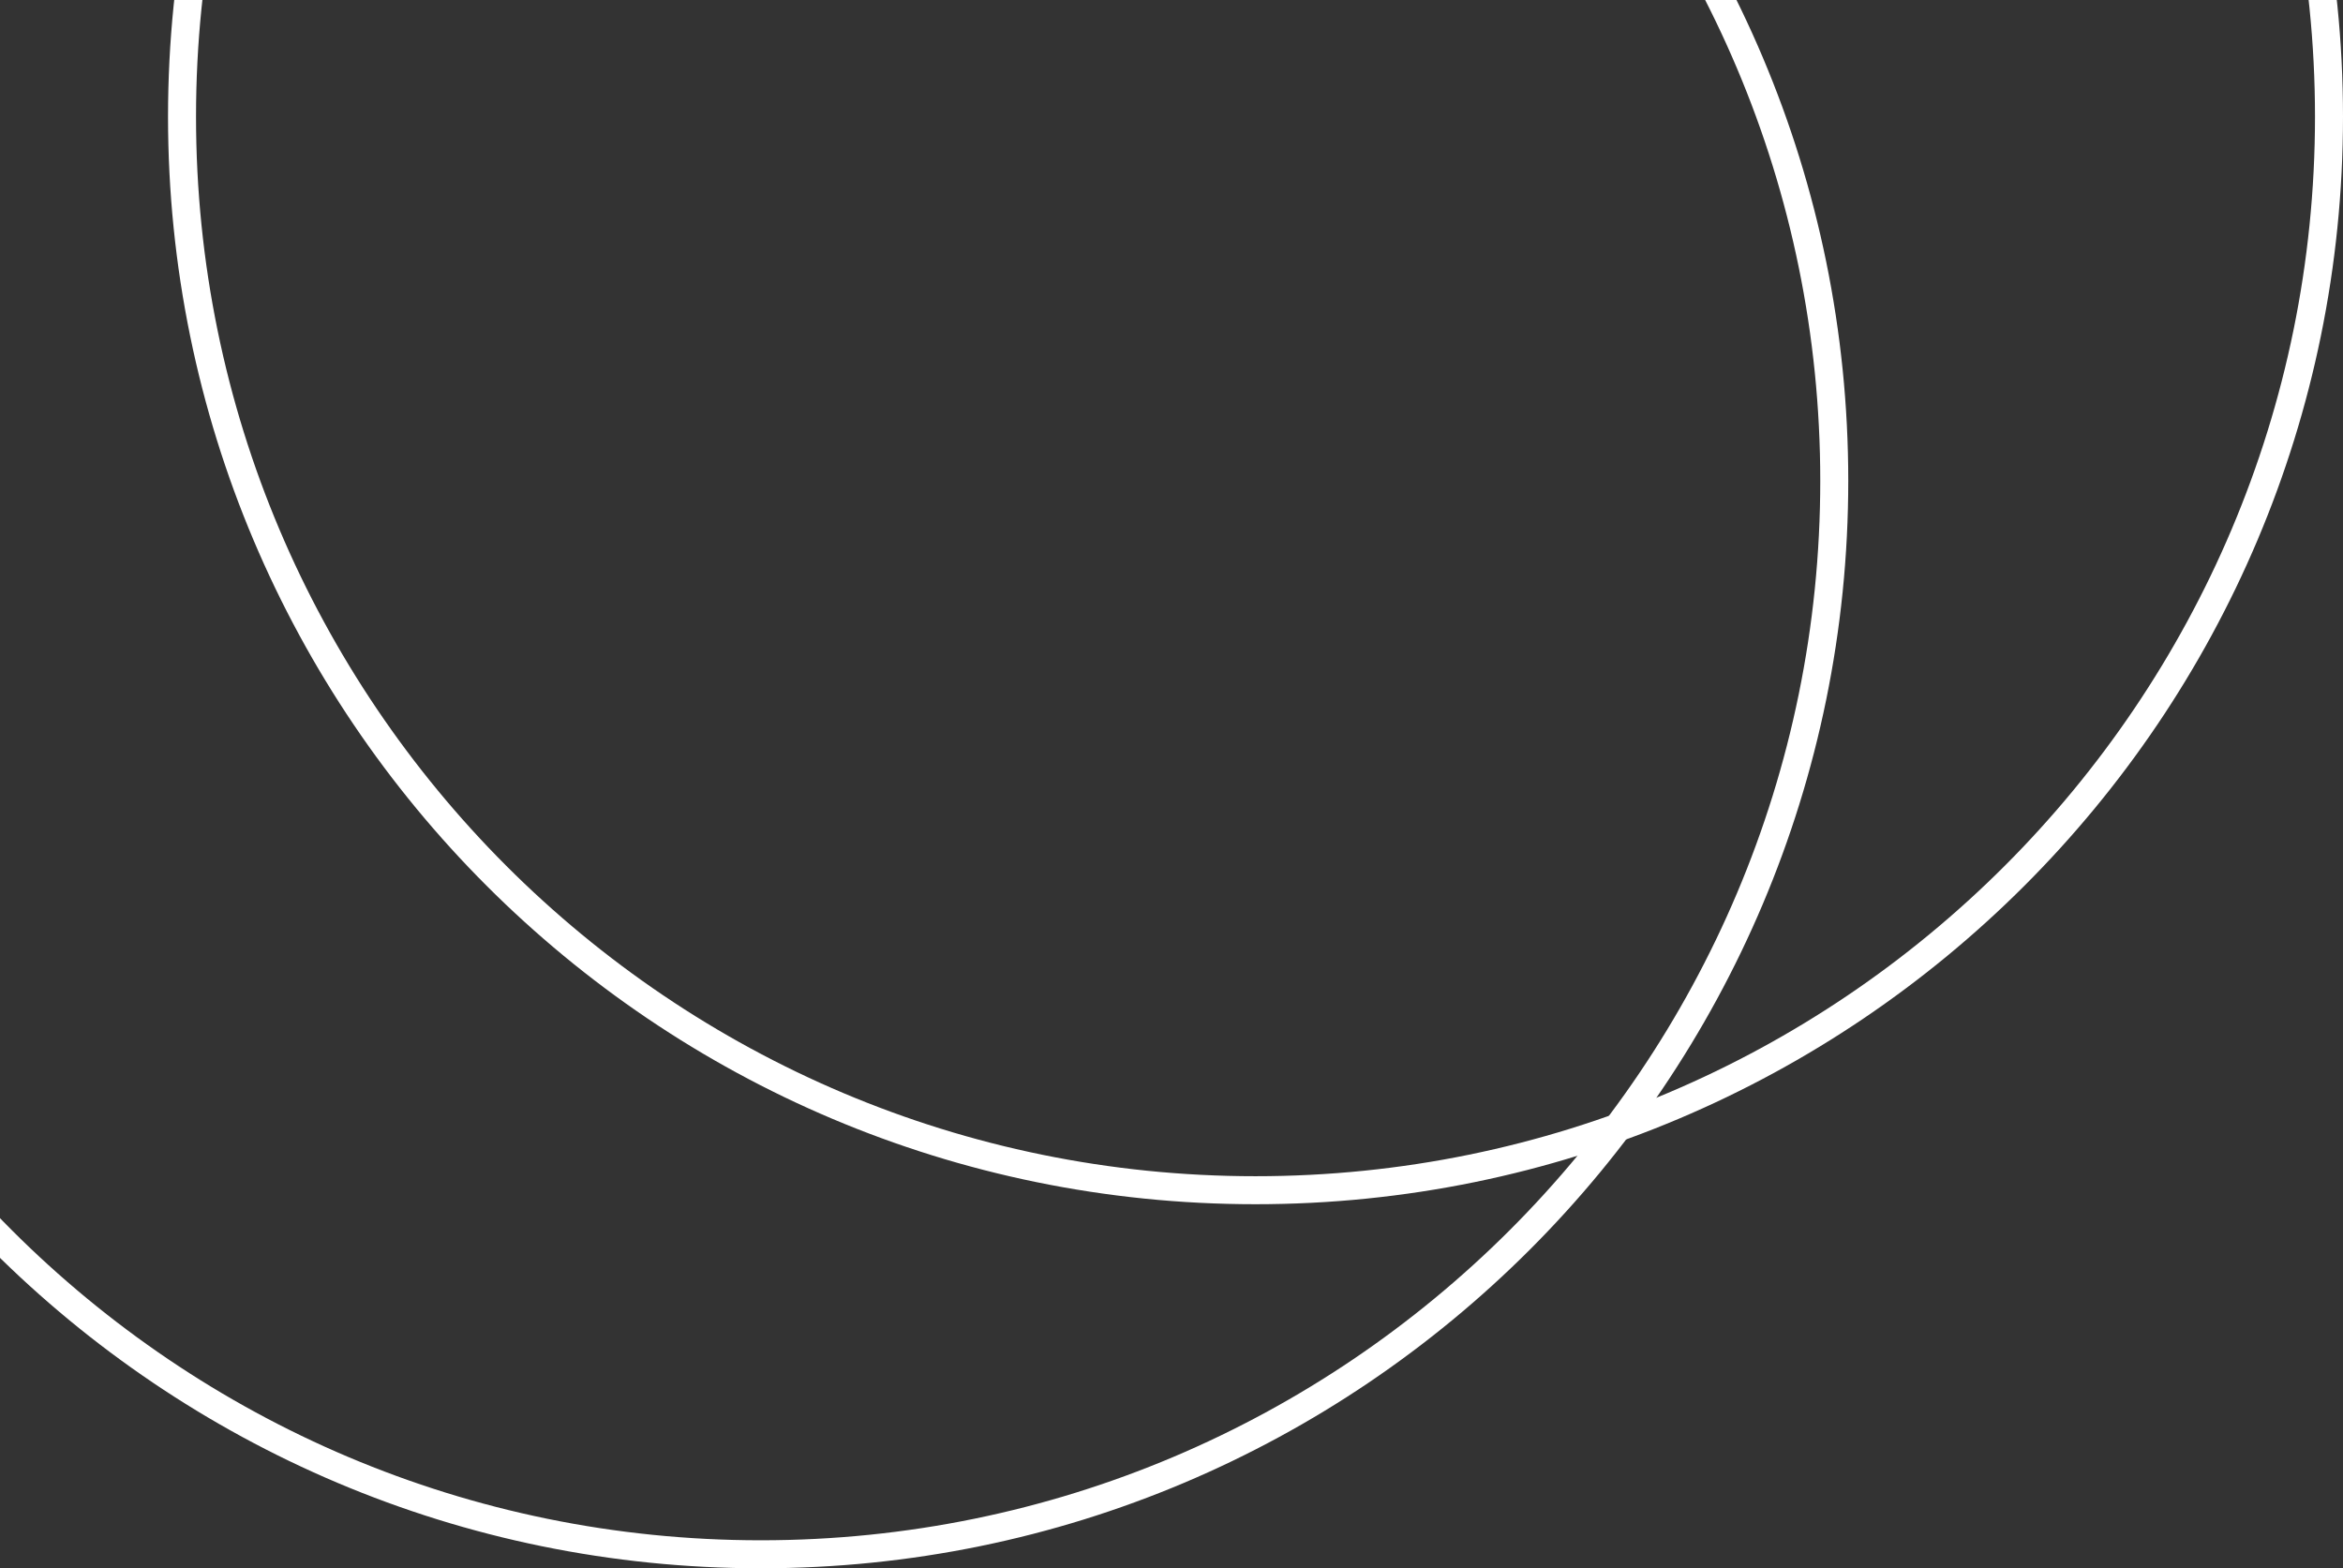 <svg width="251" height="168" viewBox="0 0 251 168" fill="none" xmlns="http://www.w3.org/2000/svg">
<rect x="0" y="0" width="251" height="168" fill="#333333" stroke="none"/>
<path d="M81.5 166.5C145.013 166.5 196.5 115.013 196.5 51.5C196.5 -12.013 145.013 -63.5 81.5 -63.5C17.987 -63.5 -33.5 -12.013 -33.5 51.5C-33.5 115.013 17.987 166.5 81.5 166.5Z" stroke="white" stroke-width="3"/>
<path d="M134.5 127.5C198.013 127.5 249.5 76.013 249.5 12.5C249.5 -51.013 198.013 -102.5 134.5 -102.5C70.987 -102.5 19.5 -51.013 19.5 12.5C19.5 76.013 70.987 127.5 134.5 127.5Z" stroke="white" stroke-width="3"/>
</svg>
